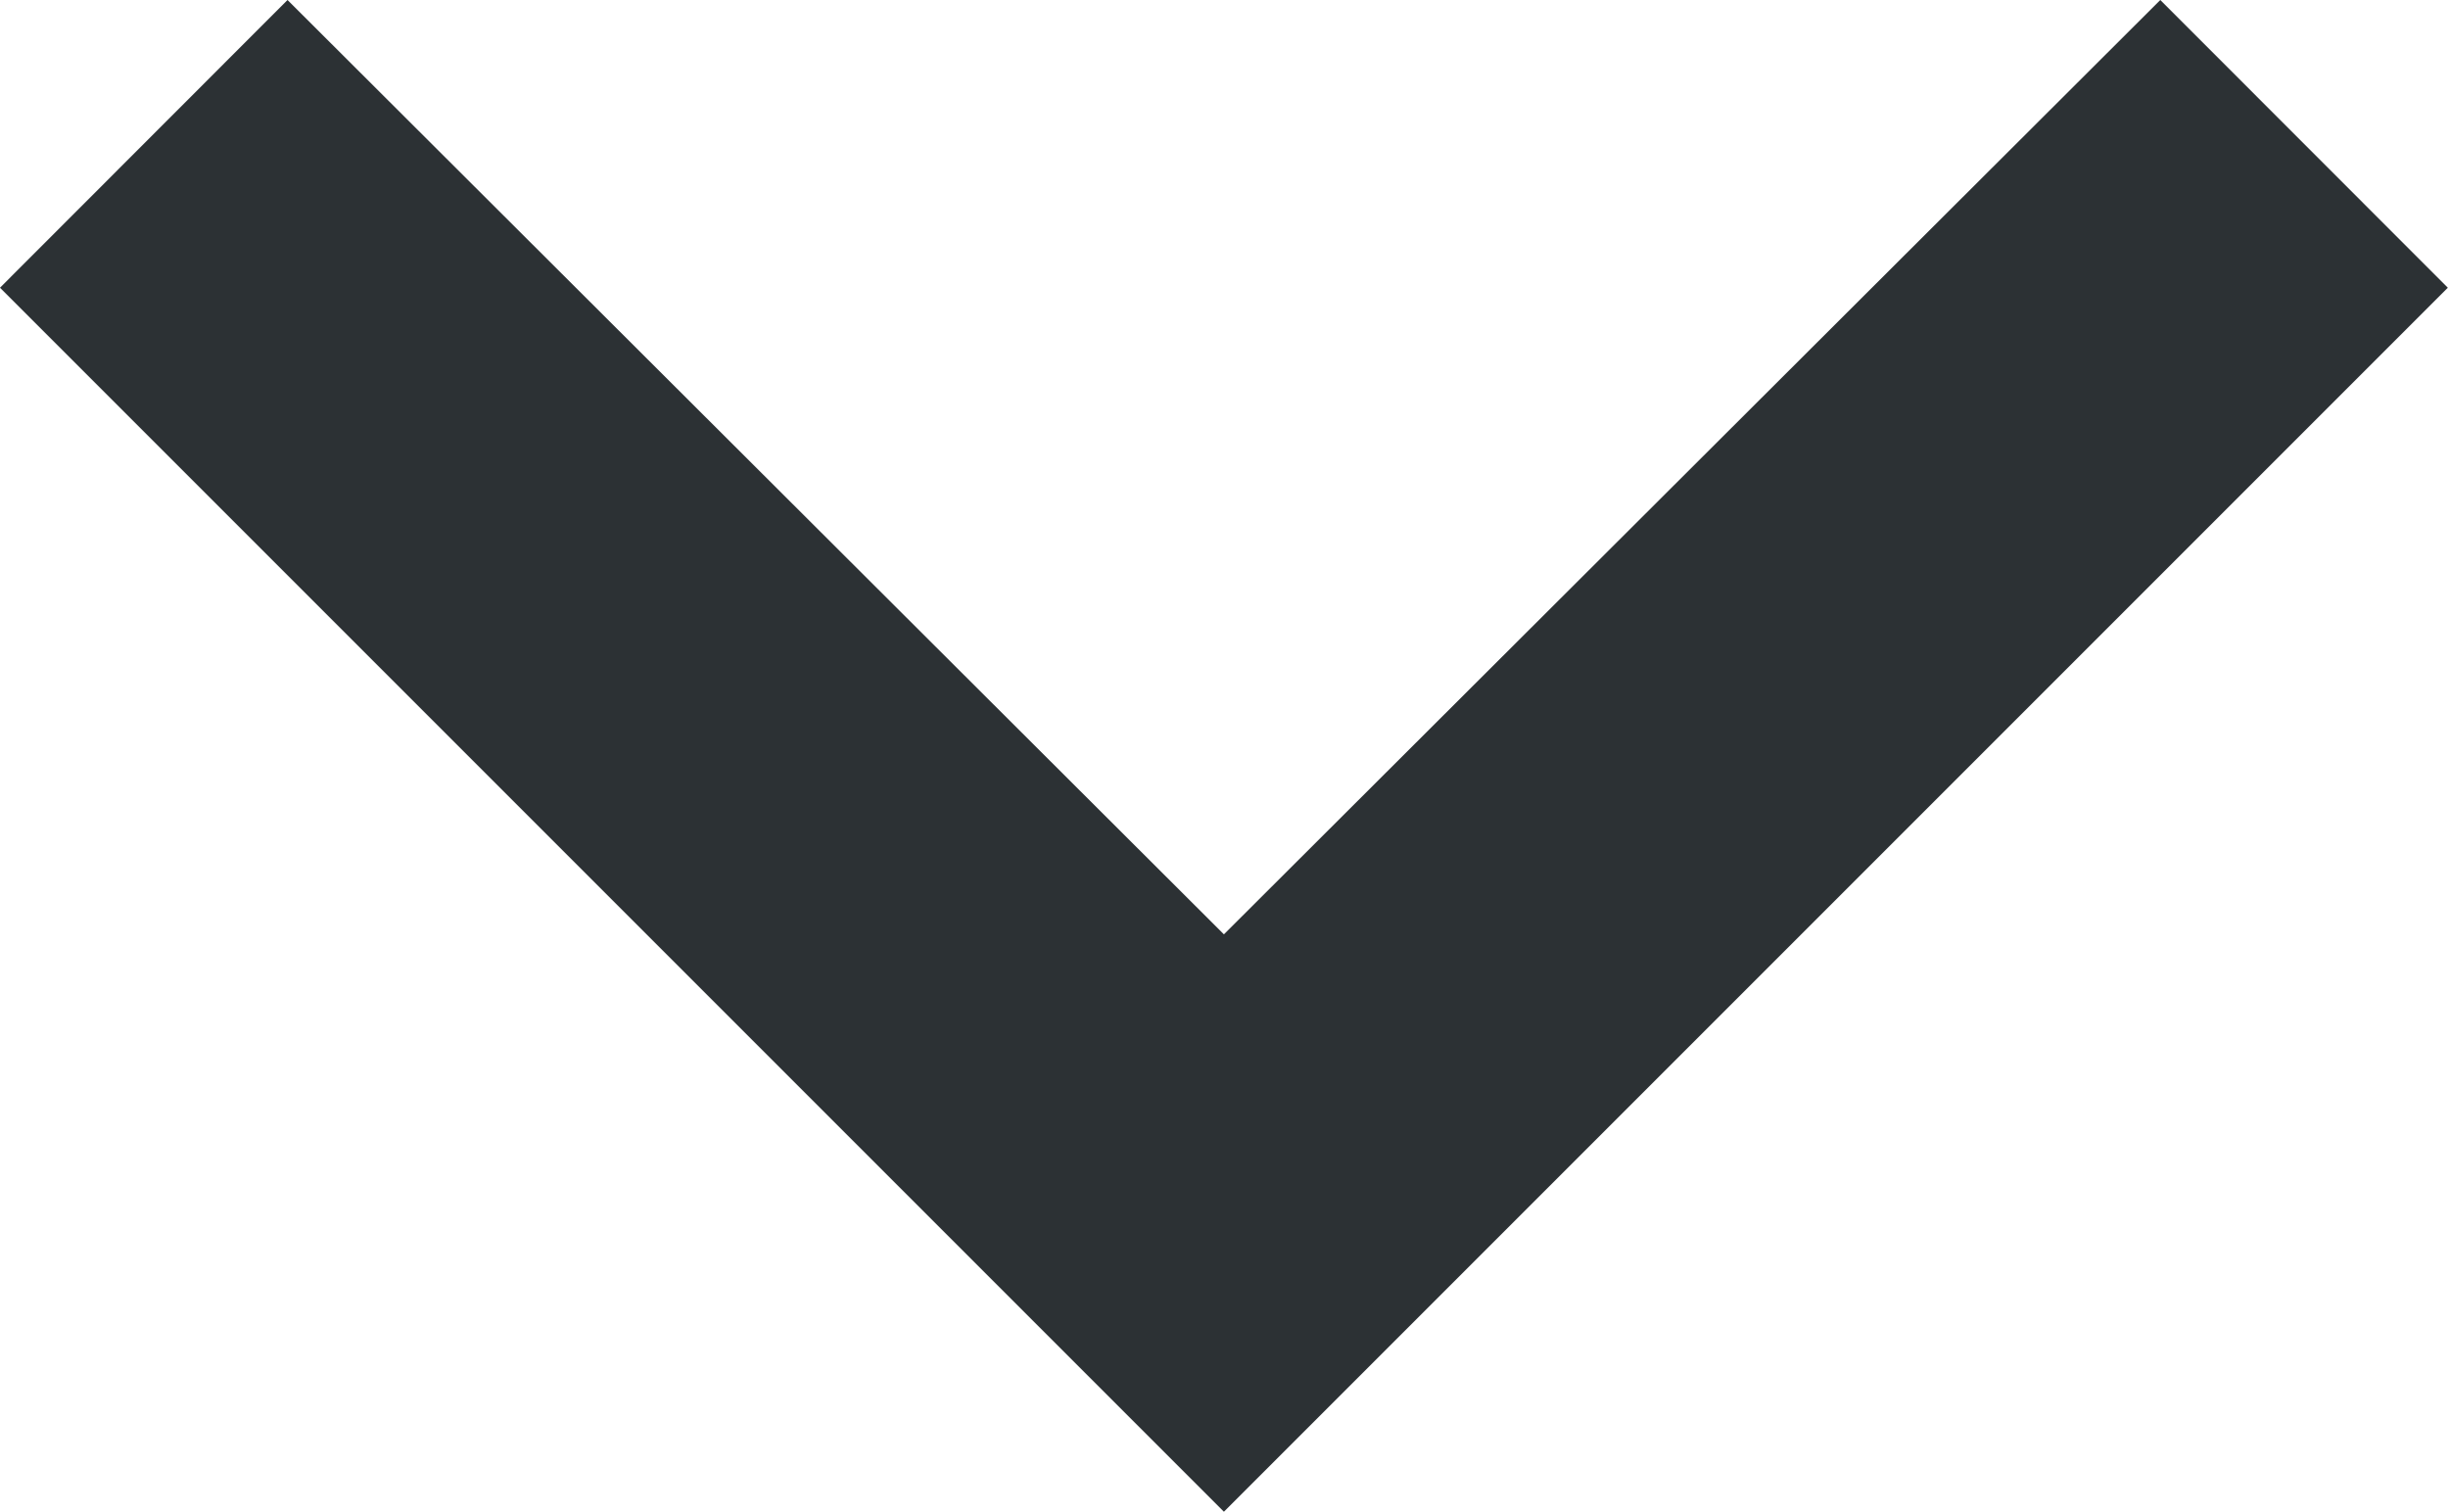 <svg xmlns="http://www.w3.org/2000/svg" width="13.827" height="8.538" viewBox="188.087 243.577 13.827 8.538"><path d="m189.711 243.577 5.289 5.277 5.289-5.277 1.624 1.625-6.913 6.913-6.913-6.913 1.624-1.625Z" fill="#2c3134" fill-rule="evenodd" data-name="Icon material-keyboard-arrow-down"/></svg>